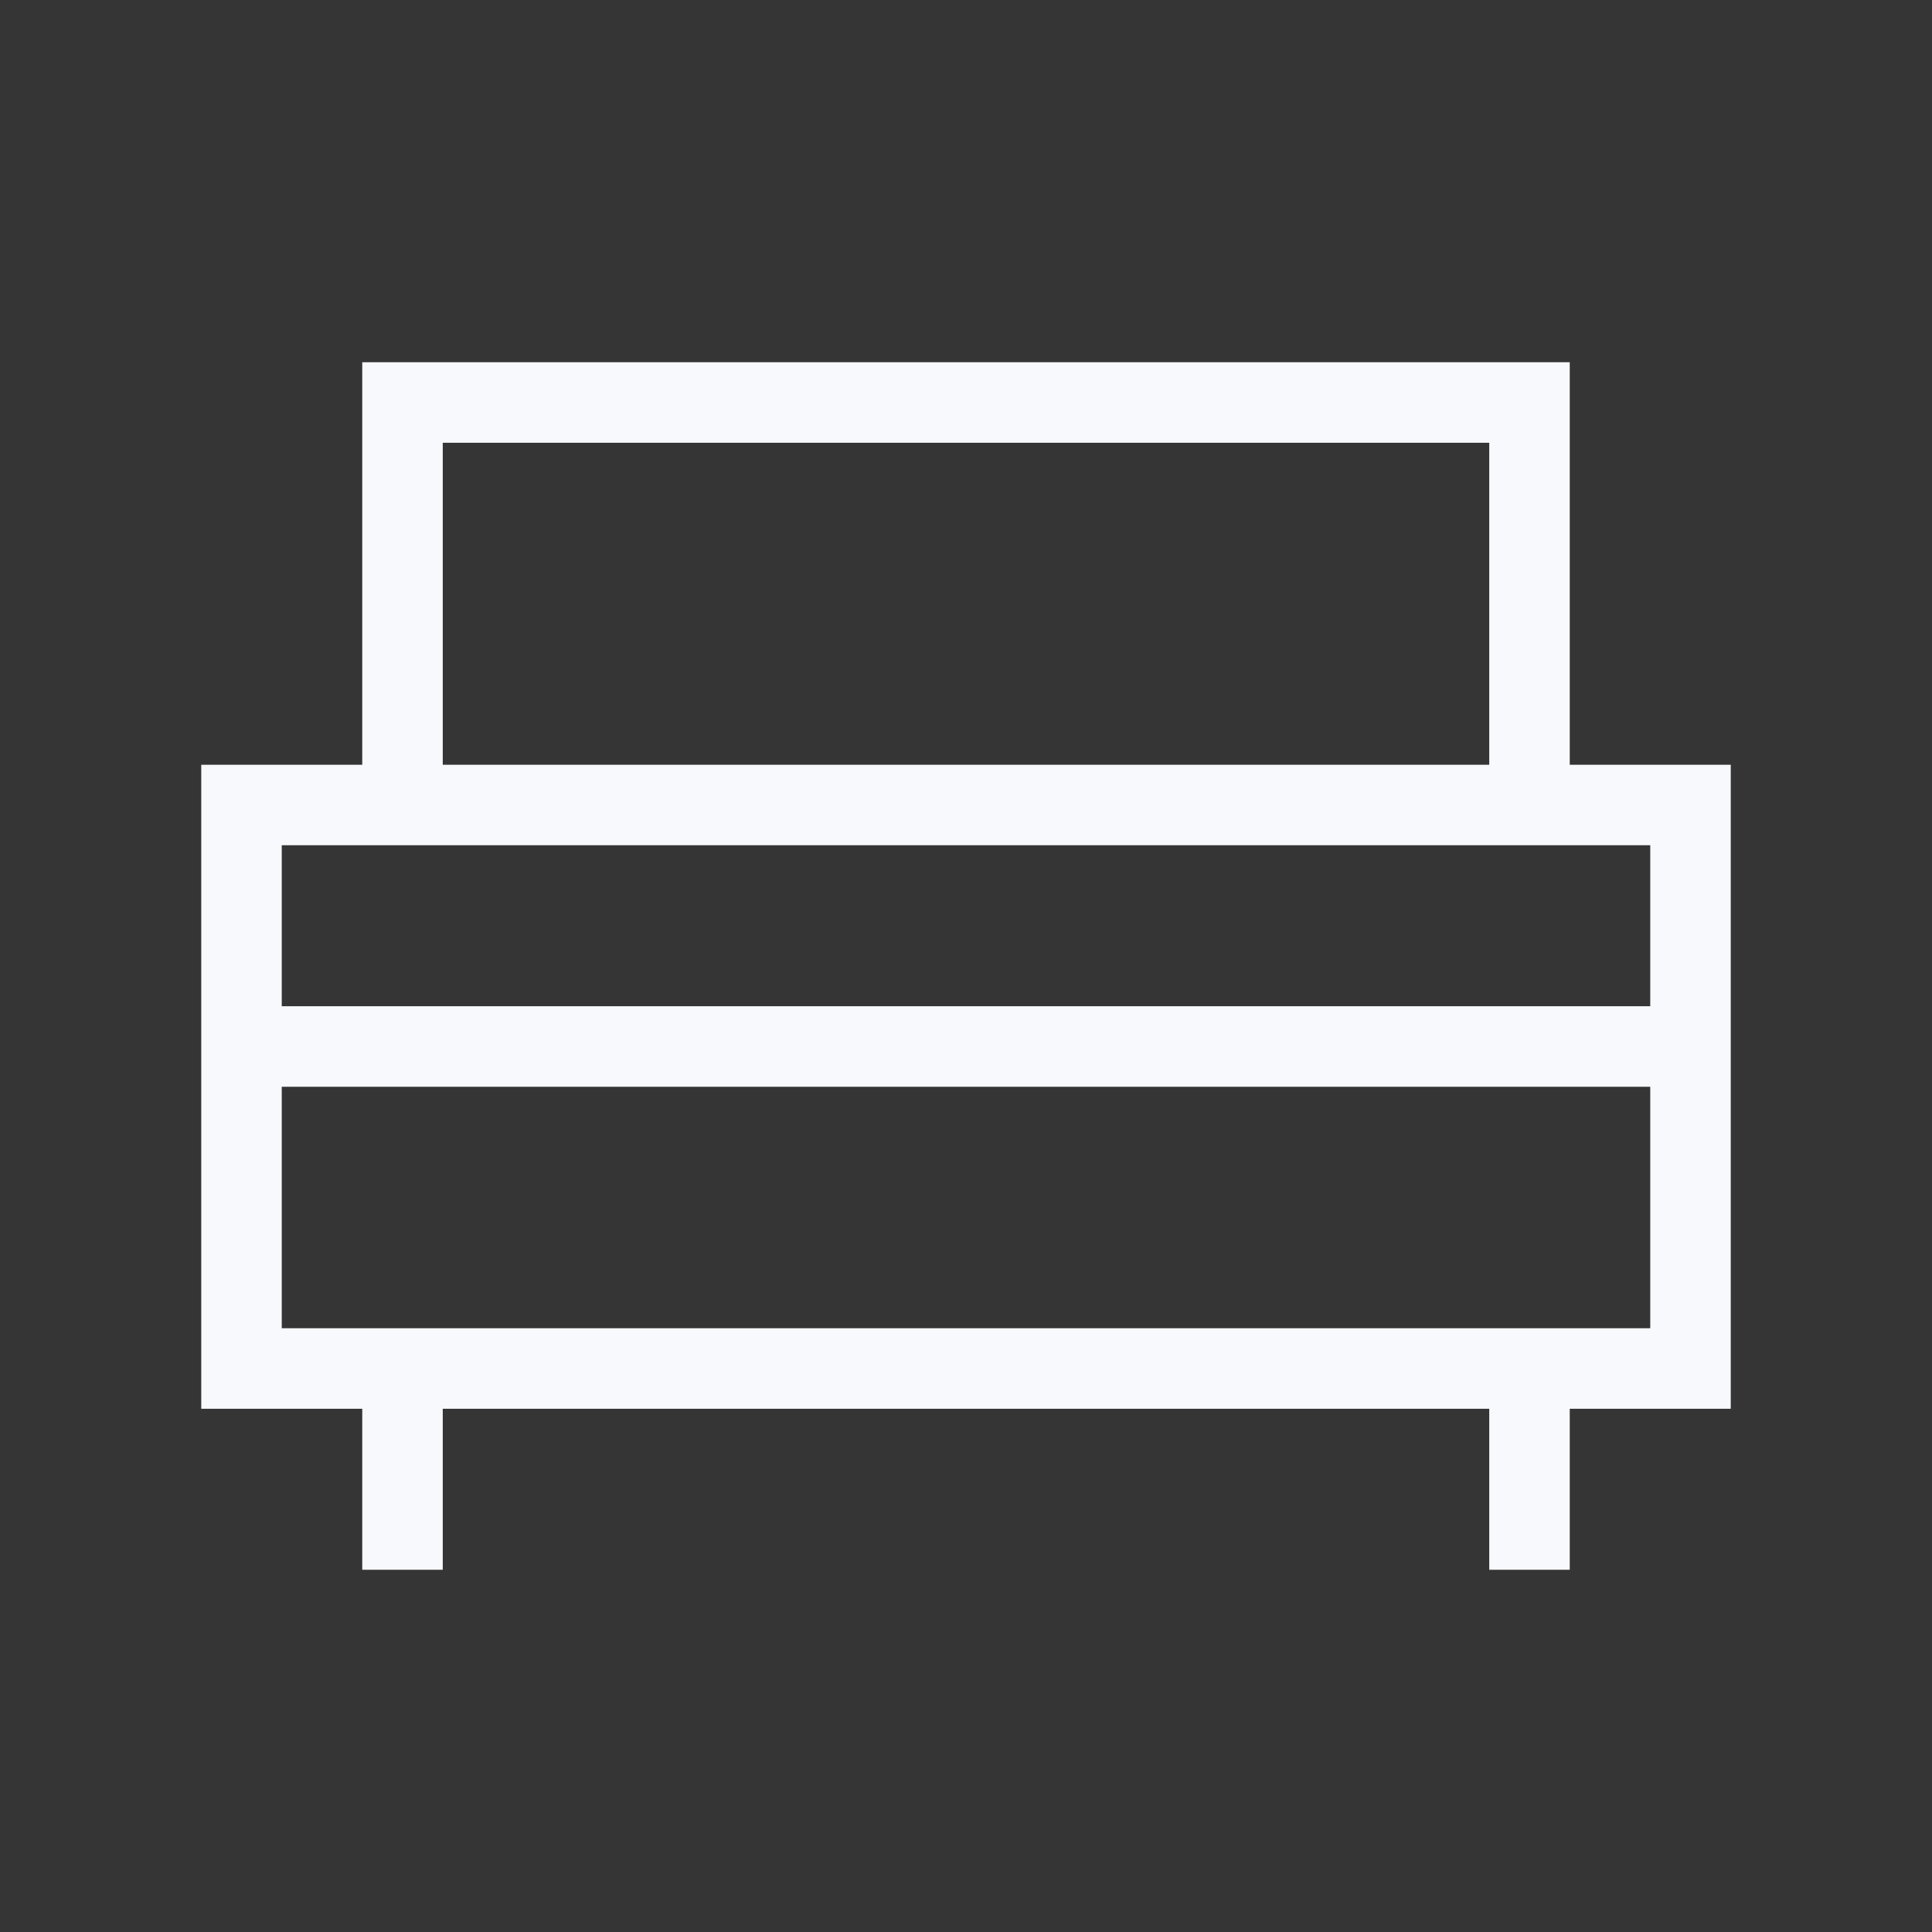 <svg xmlns="http://www.w3.org/2000/svg" width="24" height="24" fill="none"><rect width="100%" height="100%" fill="#333333" stroke="none"/><path fill="#fff" fill-opacity=".01" d="M24 0v24H0V0z"/><path stroke="#F7F9FC" stroke-linecap="square" d="M19 10V5H5v5m-2 3h18M5 17v2m14-2v2M3 10h18v7H3z"/></svg>